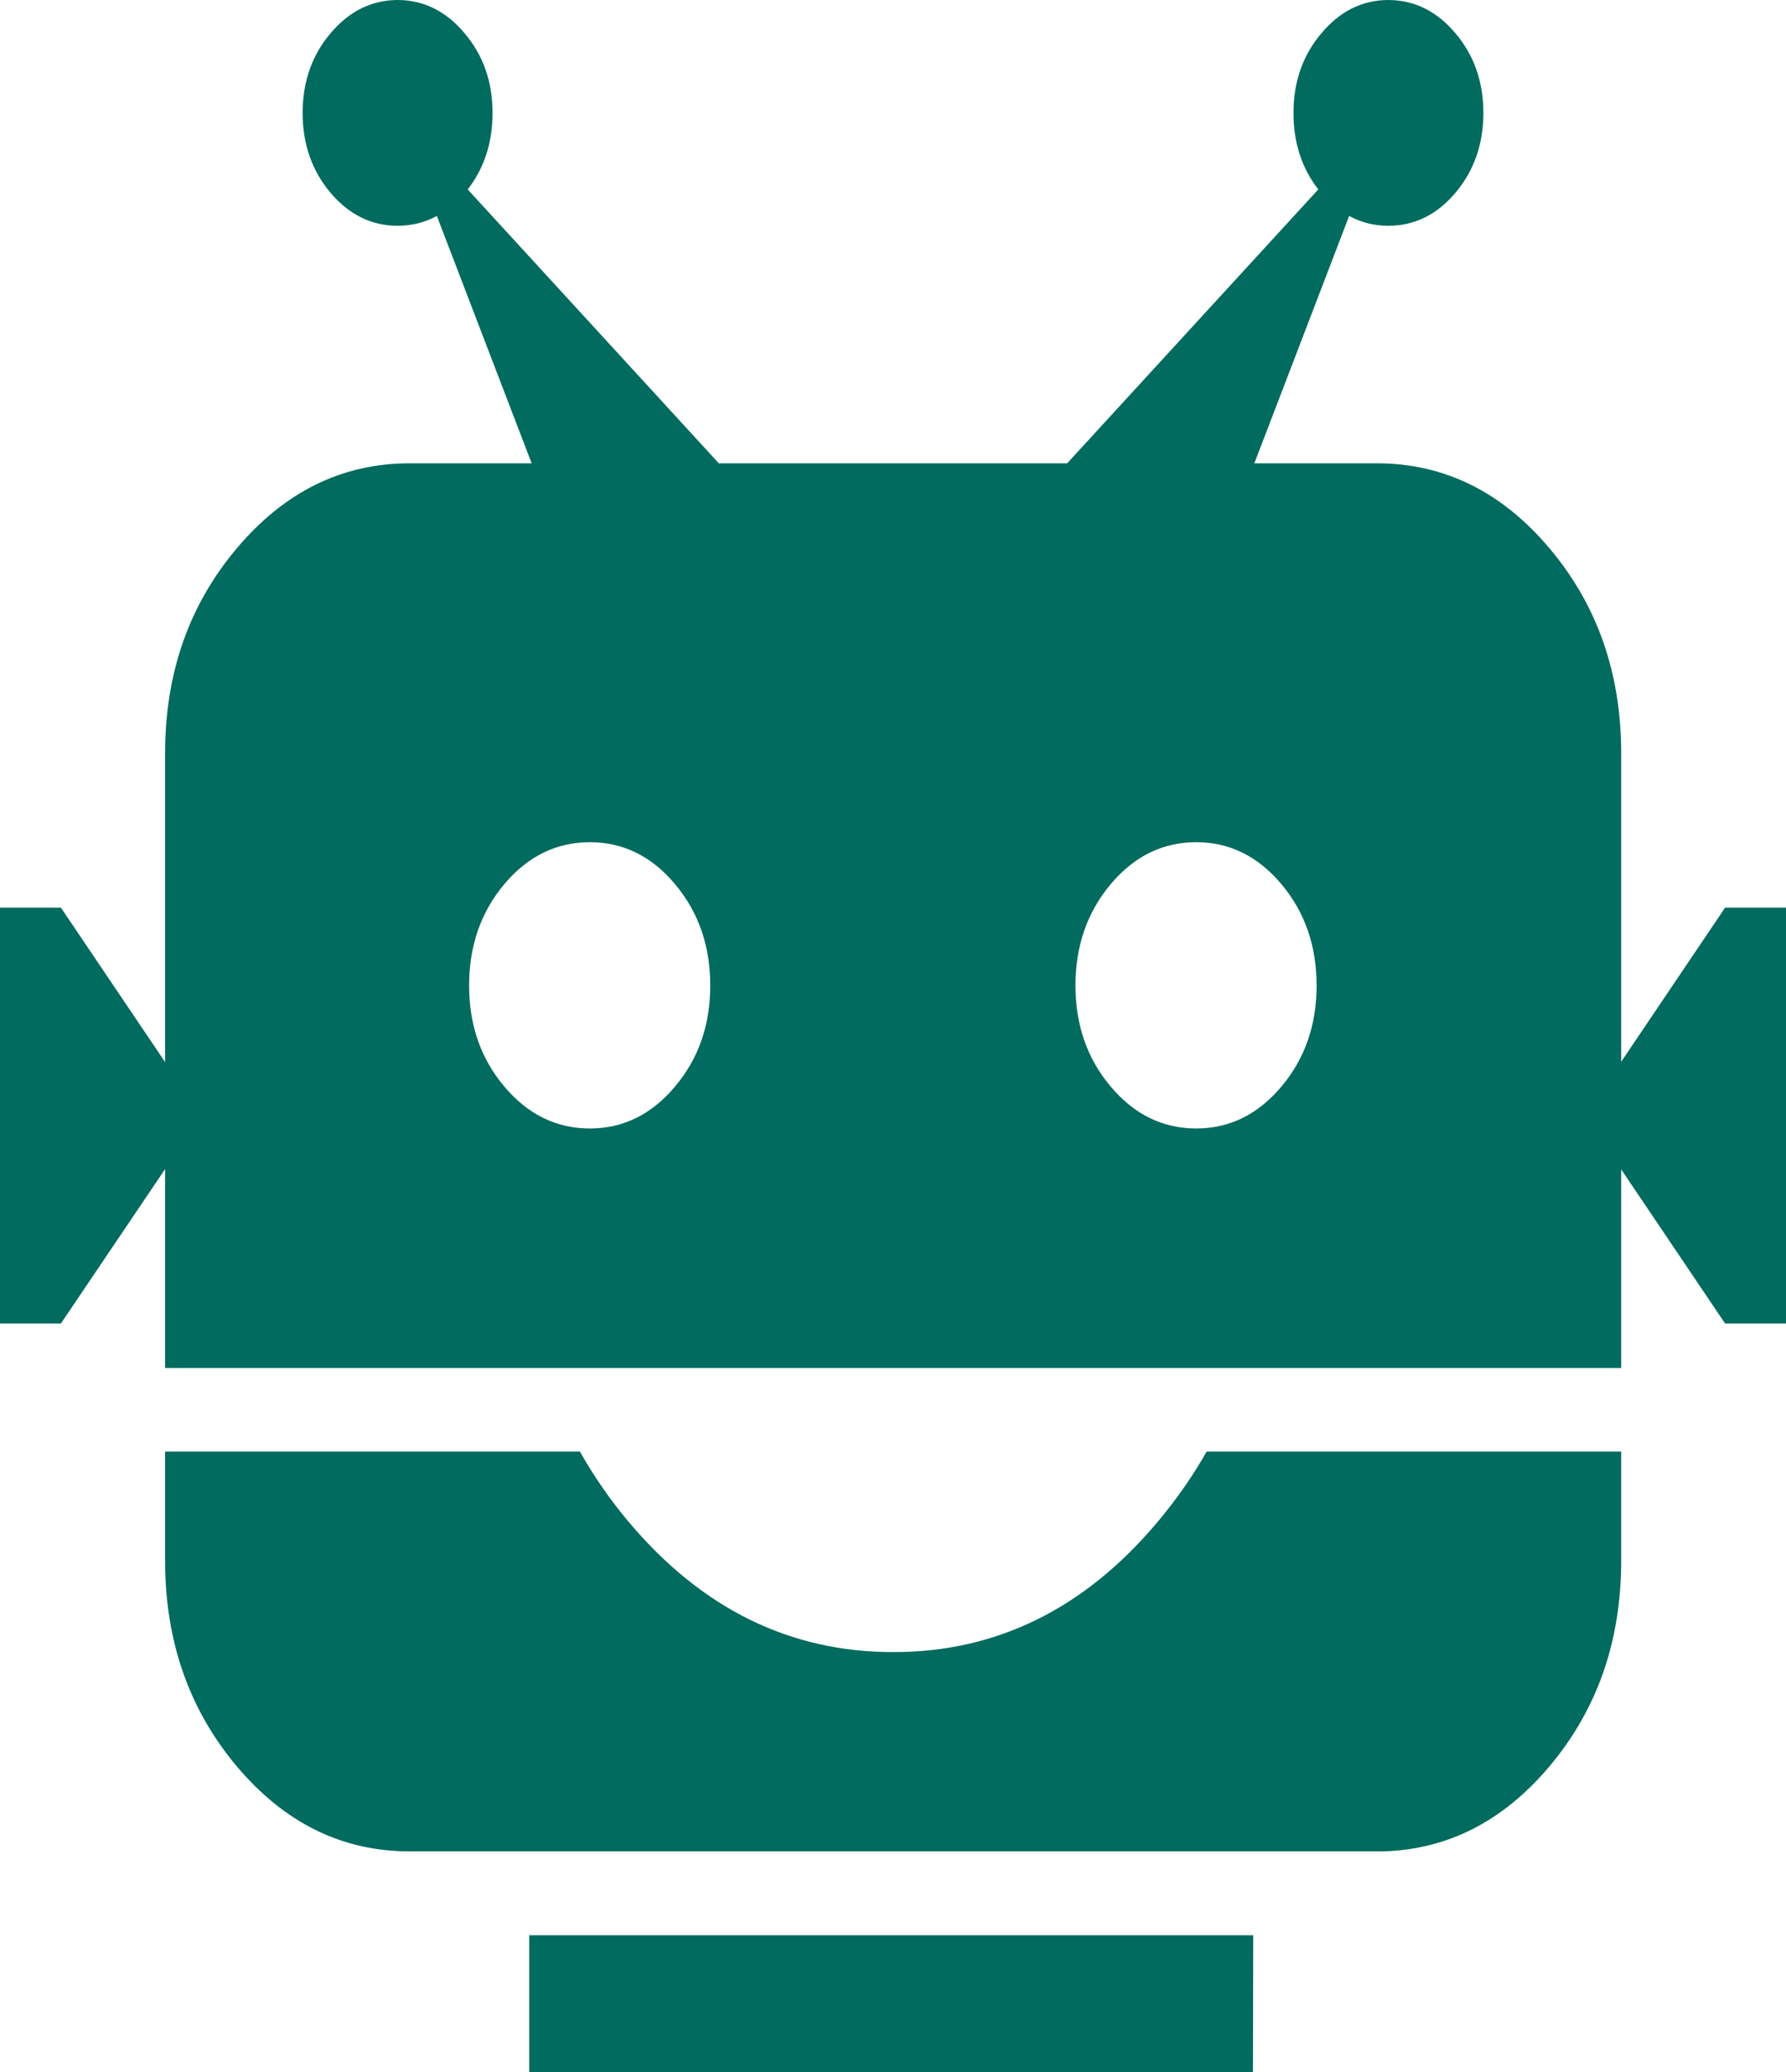 <svg width="50" height="58" viewBox="0 0 50 58" fill="none" xmlns="http://www.w3.org/2000/svg">
<path fill-rule="evenodd" clip-rule="evenodd" d="M13.789 3.16C13.79 3.987 13.559 4.702 13.094 5.303L20.123 12.969H29.876L36.906 5.303C36.441 4.702 36.21 3.987 36.212 3.16C36.211 2.291 36.471 1.549 36.991 0.934C37.509 0.314 38.134 0.003 38.866 0C39.6 0.003 40.228 0.314 40.748 0.934C41.268 1.549 41.528 2.291 41.528 3.16C41.528 4.031 41.268 4.776 40.748 5.394C40.227 6.011 39.6 6.32 38.866 6.32C38.468 6.319 38.102 6.227 37.77 6.045L35.116 12.969H38.542C40.429 12.969 42.042 13.763 43.38 15.35C44.717 16.935 45.386 18.846 45.386 21.084V29.721L48.295 25.407H50V37.048H48.295L45.386 32.734V38.293H4.622V32.725L1.705 37.048H0V25.407H1.705L4.622 29.73V21.084C4.622 18.846 5.29 16.935 6.628 15.35C7.966 13.763 9.579 12.969 11.466 12.969H14.884L12.23 6.045C11.898 6.227 11.532 6.319 11.134 6.32C10.4 6.32 9.772 6.011 9.251 5.394C8.732 4.776 8.472 4.031 8.472 3.16C8.472 2.291 8.732 1.549 9.251 0.934C9.772 0.314 10.4 0.003 11.134 0C11.866 0.003 12.491 0.314 13.009 0.934C13.529 1.549 13.789 2.291 13.789 3.16ZM18.896 24.747C18.241 23.966 17.446 23.576 16.512 23.575C15.576 23.576 14.779 23.966 14.12 24.747C13.462 25.529 13.133 26.476 13.133 27.587C13.133 28.695 13.462 29.638 14.12 30.416C14.779 31.198 15.576 31.588 16.512 31.589C17.446 31.588 18.241 31.198 18.896 30.416C19.554 29.638 19.884 28.695 19.884 27.587C19.884 26.476 19.554 25.529 18.896 24.747ZM35.872 30.417C36.53 29.638 36.859 28.695 36.859 27.587C36.859 26.476 36.53 25.529 35.872 24.748C35.216 23.966 34.421 23.576 33.488 23.575C32.551 23.576 31.754 23.966 31.096 24.748C30.438 25.529 30.109 26.476 30.108 27.587C30.109 28.695 30.438 29.638 31.096 30.417C31.754 31.198 32.551 31.588 33.488 31.589C34.421 31.588 35.216 31.198 35.872 30.417Z" fill="#006B5E"/>
<path fill-rule="evenodd" clip-rule="evenodd" d="M4.622 43.691V40.632H16.235C16.624 41.325 17.081 41.984 17.608 42.61C19.653 45.036 22.12 46.248 25.008 46.246C27.897 46.248 30.361 45.036 32.4 42.61C32.928 41.984 33.389 41.325 33.781 40.632H45.386V43.691C45.386 45.934 44.717 47.852 43.379 49.443C42.083 50.981 40.53 51.774 38.719 51.824H11.466C9.579 51.824 7.966 51.03 6.628 49.443C5.29 47.852 4.622 45.934 4.622 43.691Z" fill="#006B5E"/>
<path fill-rule="evenodd" clip-rule="evenodd" d="M14.815 54.163L14.822 54.172C21.577 54.172 28.331 54.172 35.085 54.172C35.082 55.448 35.08 56.724 35.077 58H14.815V54.163Z" fill="#006B5E"/>
</svg>
